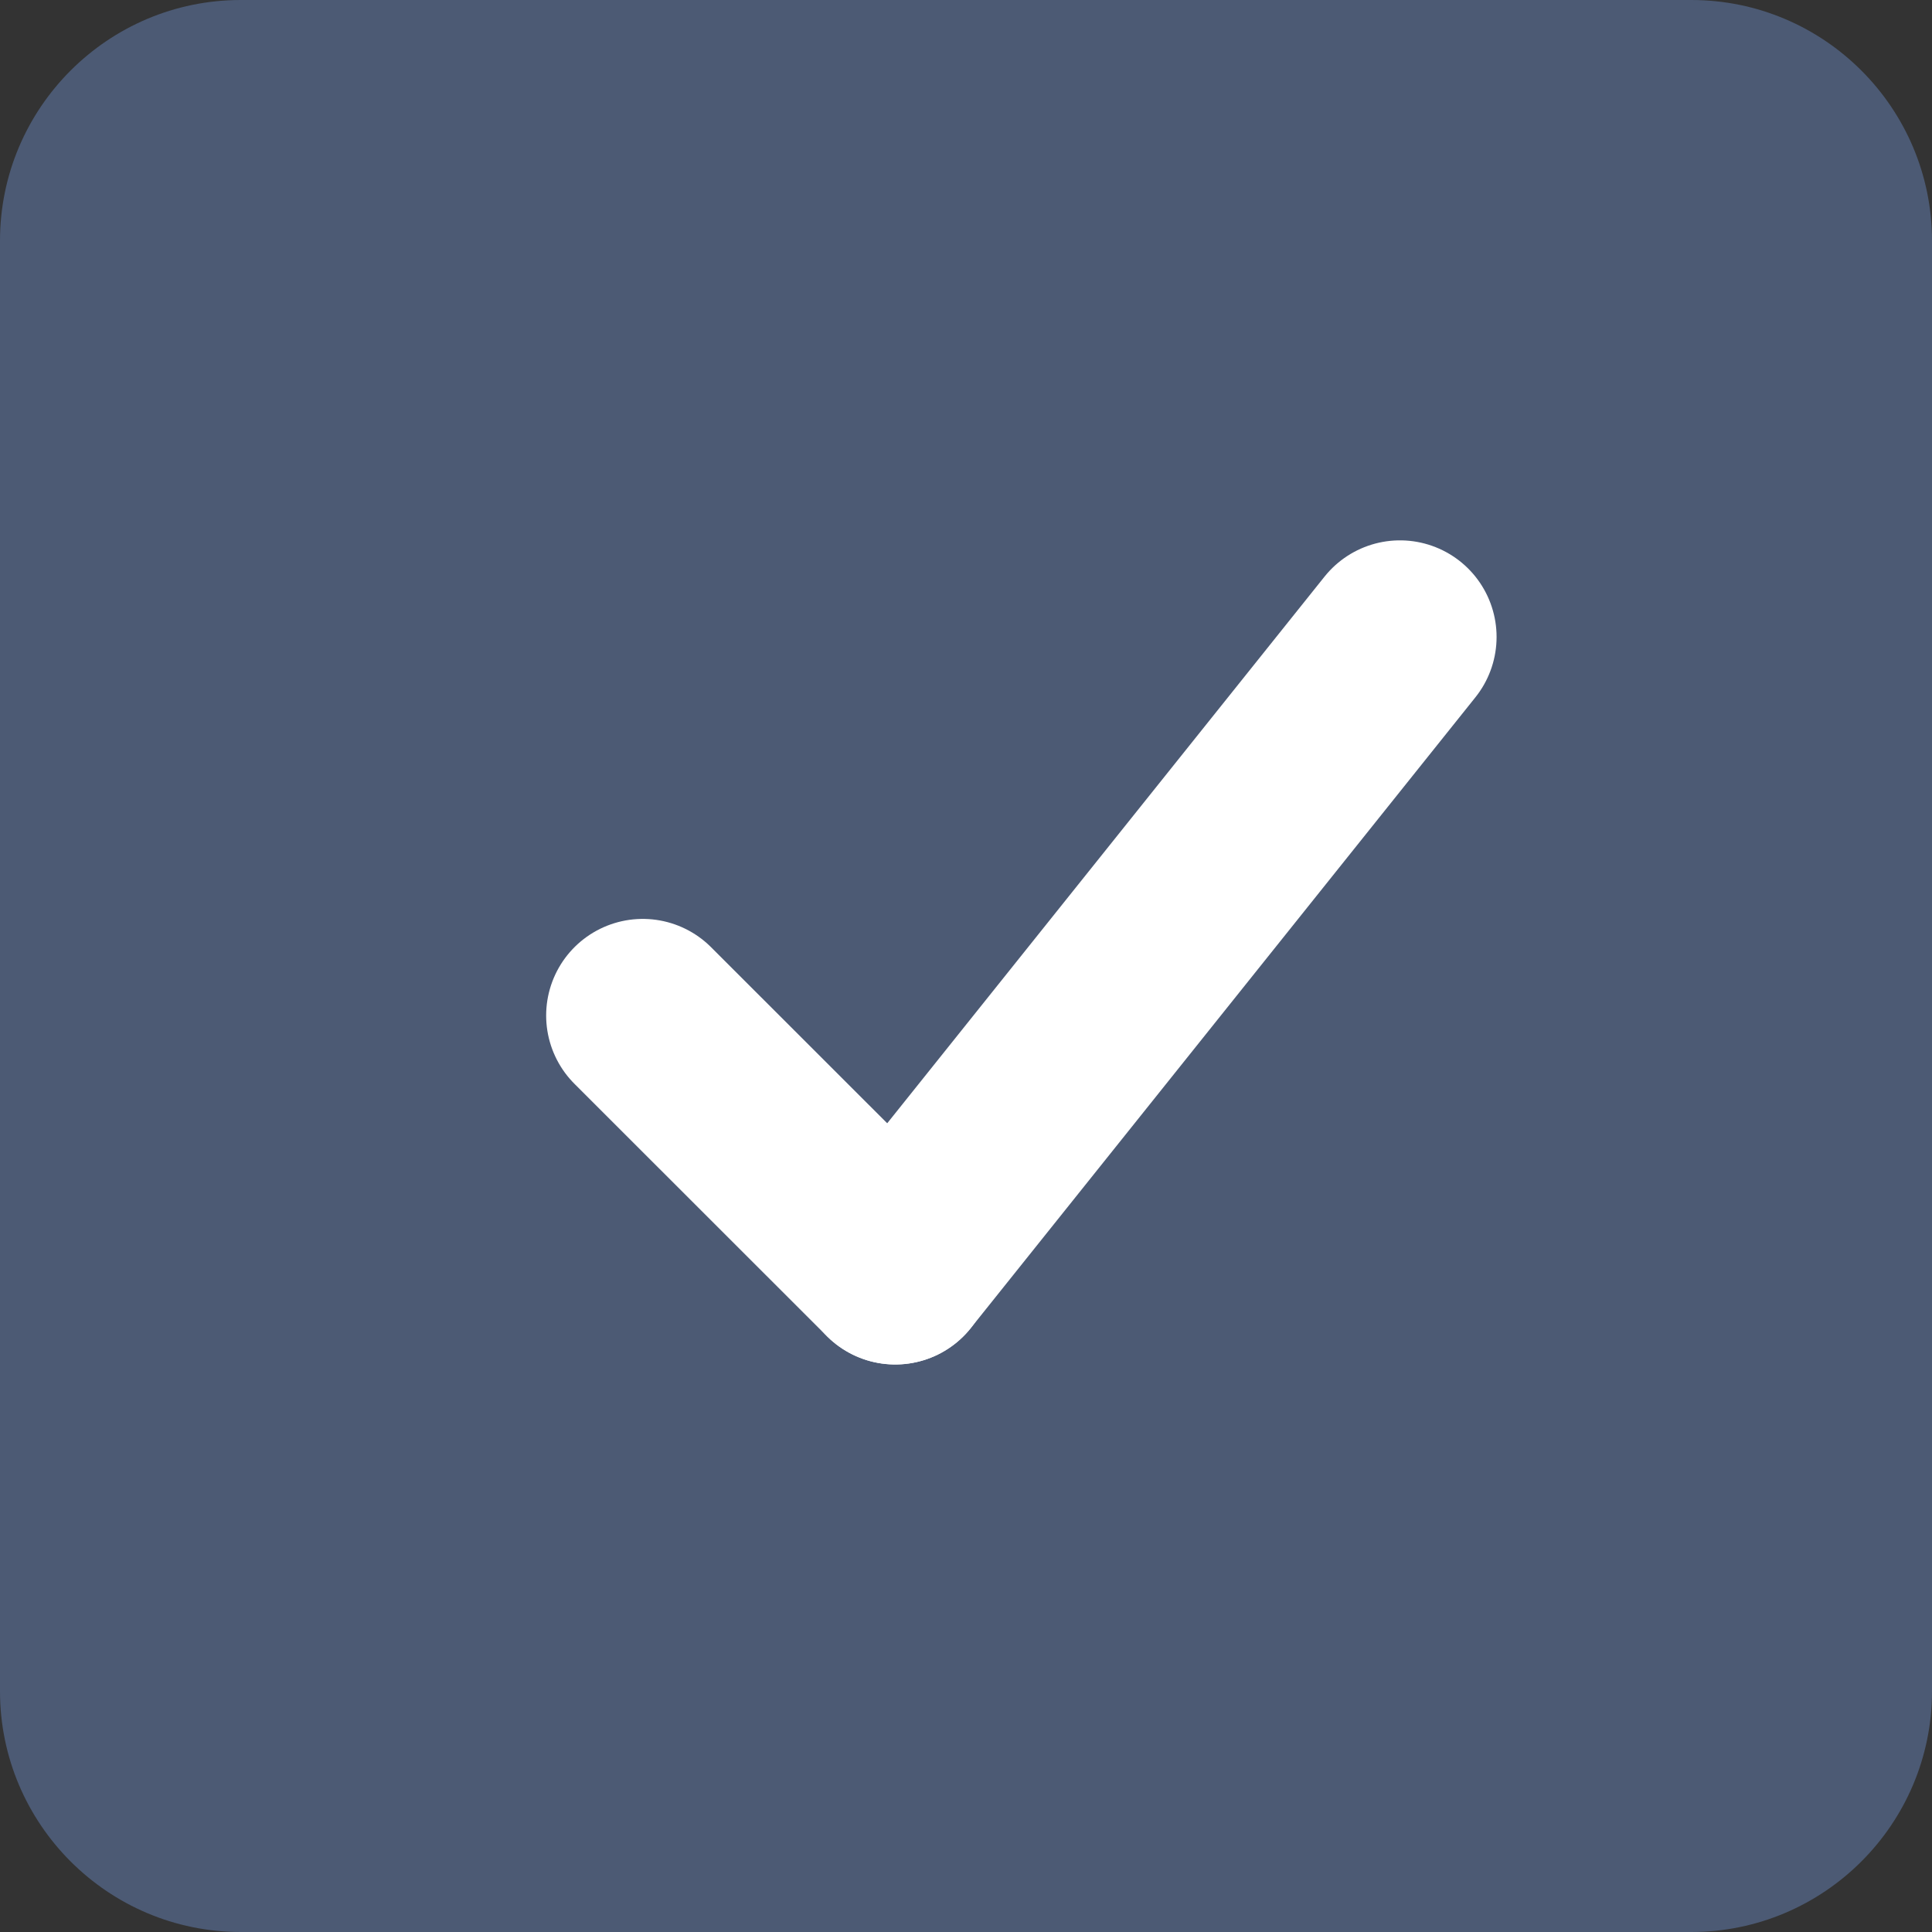 <?xml version="1.0" encoding="UTF-8" standalone="no"?>
<svg width="16px" height="16px" viewBox="0 0 16 16" version="1.1" xmlns="http://www.w3.org/2000/svg" xmlns:xlink="http://www.w3.org/1999/xlink">
    <rect x="0" y="0" width="16" height="16" fill="#333333" stroke="none"/>
    <!-- Generator: Sketch 41.1 (35376) - http://www.bohemiancoding.com/sketch -->
    <title>Task</title>
    <desc>Created with Sketch.</desc>
    <defs></defs>
    <g id="JIRA" stroke="none" stroke-width="1" fill="none" fill-rule="evenodd">
        <g id="create-6a-copy" transform="translate(-93, -133)">
            <g id="CREATE-PANE" transform="translate(60, 0)">
                <g id="CONTENT">
                    <g id="CREATE-ITEMS" transform="translate(30, 119)">
                        <g id="Task" transform="translate(3, 14)">
                            <path d="M0,1.994 C0,0.893 0.895,0 1.994,0 L14.006,0 C15.107,0 16,0.895 16,1.994 L16,14.006 C16,15.107 15.105,16 14.006,16 L1.994,16 C0.893,16 0,15.105 0,14.006 L0,1.994 Z" id="Rectangle-36" fill="#4C5A74"></path>
                            <path d="M7.414,10.5 L11.594,5.275" id="Stroke-1" stroke="#FFFFFF" stroke-width="1.6" stroke-linecap="round"></path>
                            <path d="M7.414,10.5 L5.323,8.41" id="Stroke-3" stroke="#FFFFFF" stroke-width="1.6" stroke-linecap="round"></path>
                        </g>
                    </g>
                </g>
            </g>
        </g>
    </g>
</svg>